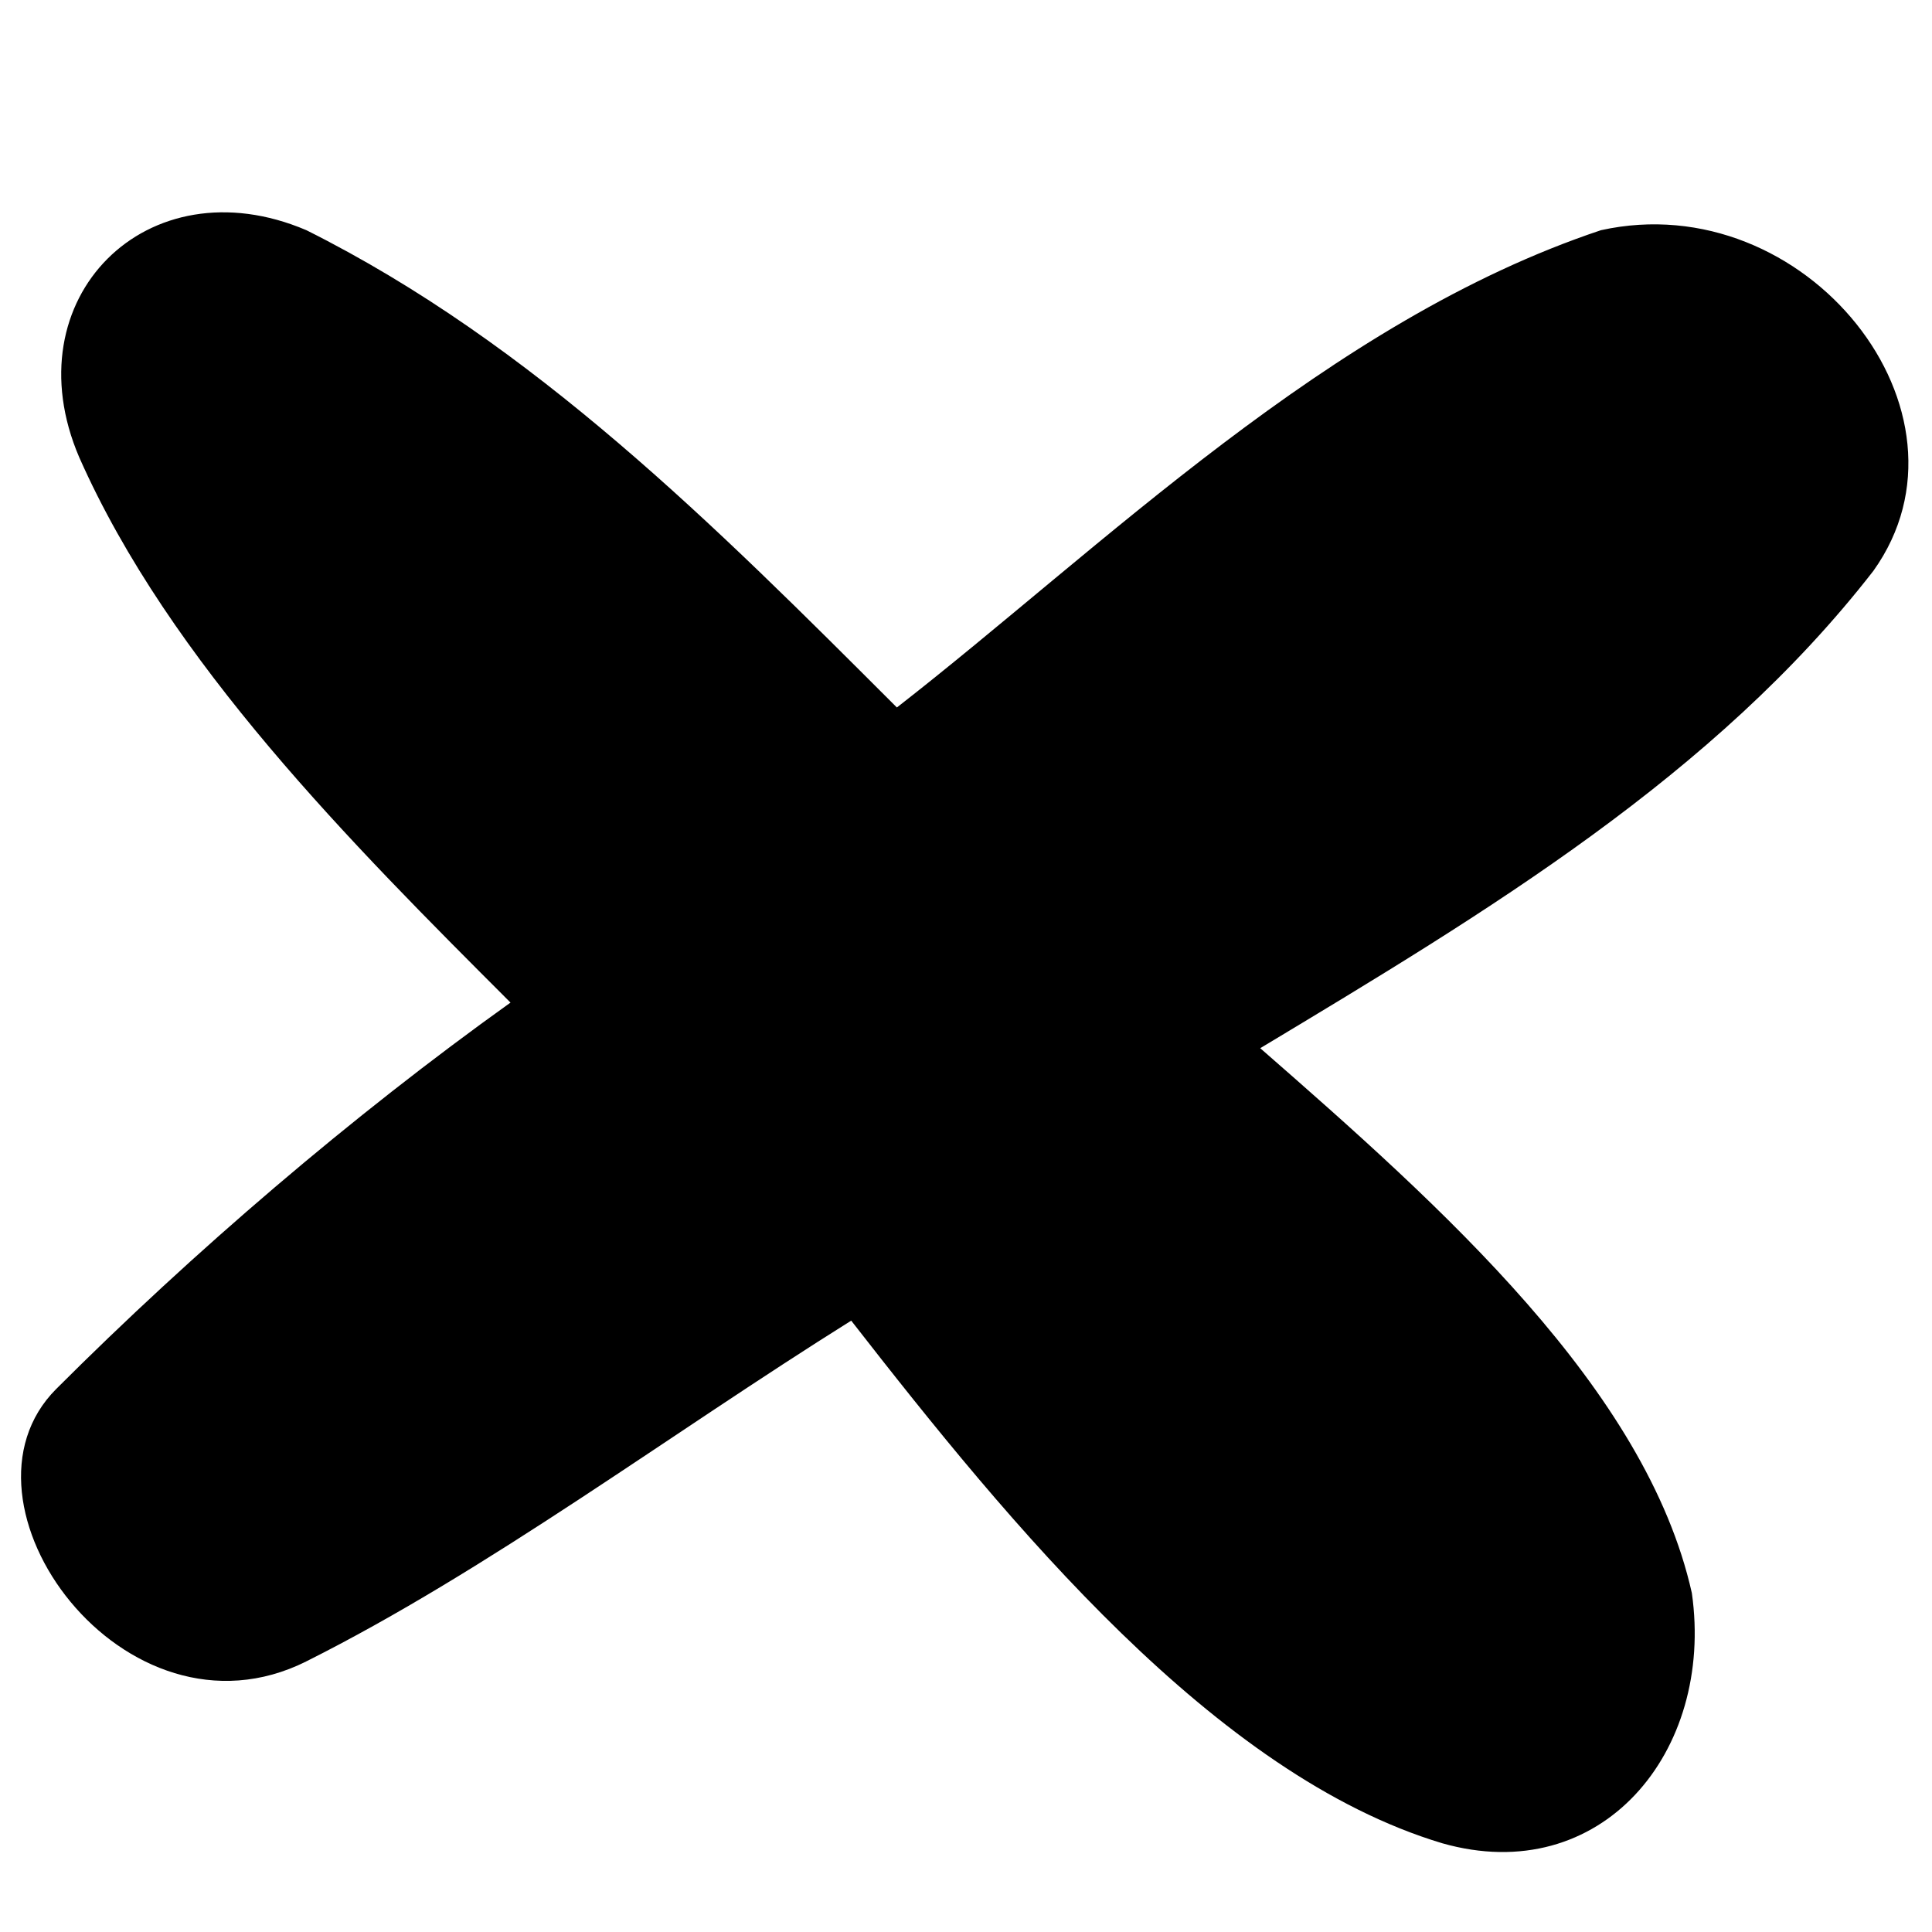 <?xml version="1.0"?>
<svg width="425.682" height="425.681" xmlns="http://www.w3.org/2000/svg" xmlns:svg="http://www.w3.org/2000/svg" version="1.1" xml:space="preserve">
 <g class="layer">
  <title>Layer 1</title>
  <g id="svg_1">
   <g id="svg_2">
    <path d="m67.5,366.05c39.99,-20.03 80.06,-50.05 120.05,-75.07c35.08,45.06 80.14,100.09 130.19,115.14c35,9.98 60.02,-20.03 55.03,-55.12c-10.06,-44.98 -55.03,-85.05 -95.1,-120.05c50.05,-30.09 100.09,-60.1 135.09,-105.16c25.02,-35 -14.96,-85.05 -60.02,-75.07c-60.02,20.03 -110.07,70.08 -155.13,105.16c-40.07,-40.07 -80.06,-80.14 -130.1,-105.16c-35.08,-14.96 -65.09,15.05 -50.05,50.05c19.95,45.06 60.02,85.13 95.02,120.13c-35,25.02 -70,55.03 -100.09,85.13c-25.02,25.02 15.05,80.06 55.12,60.02z" id="svg_8"/>
   </g>
  </g>
 </g>
</svg>